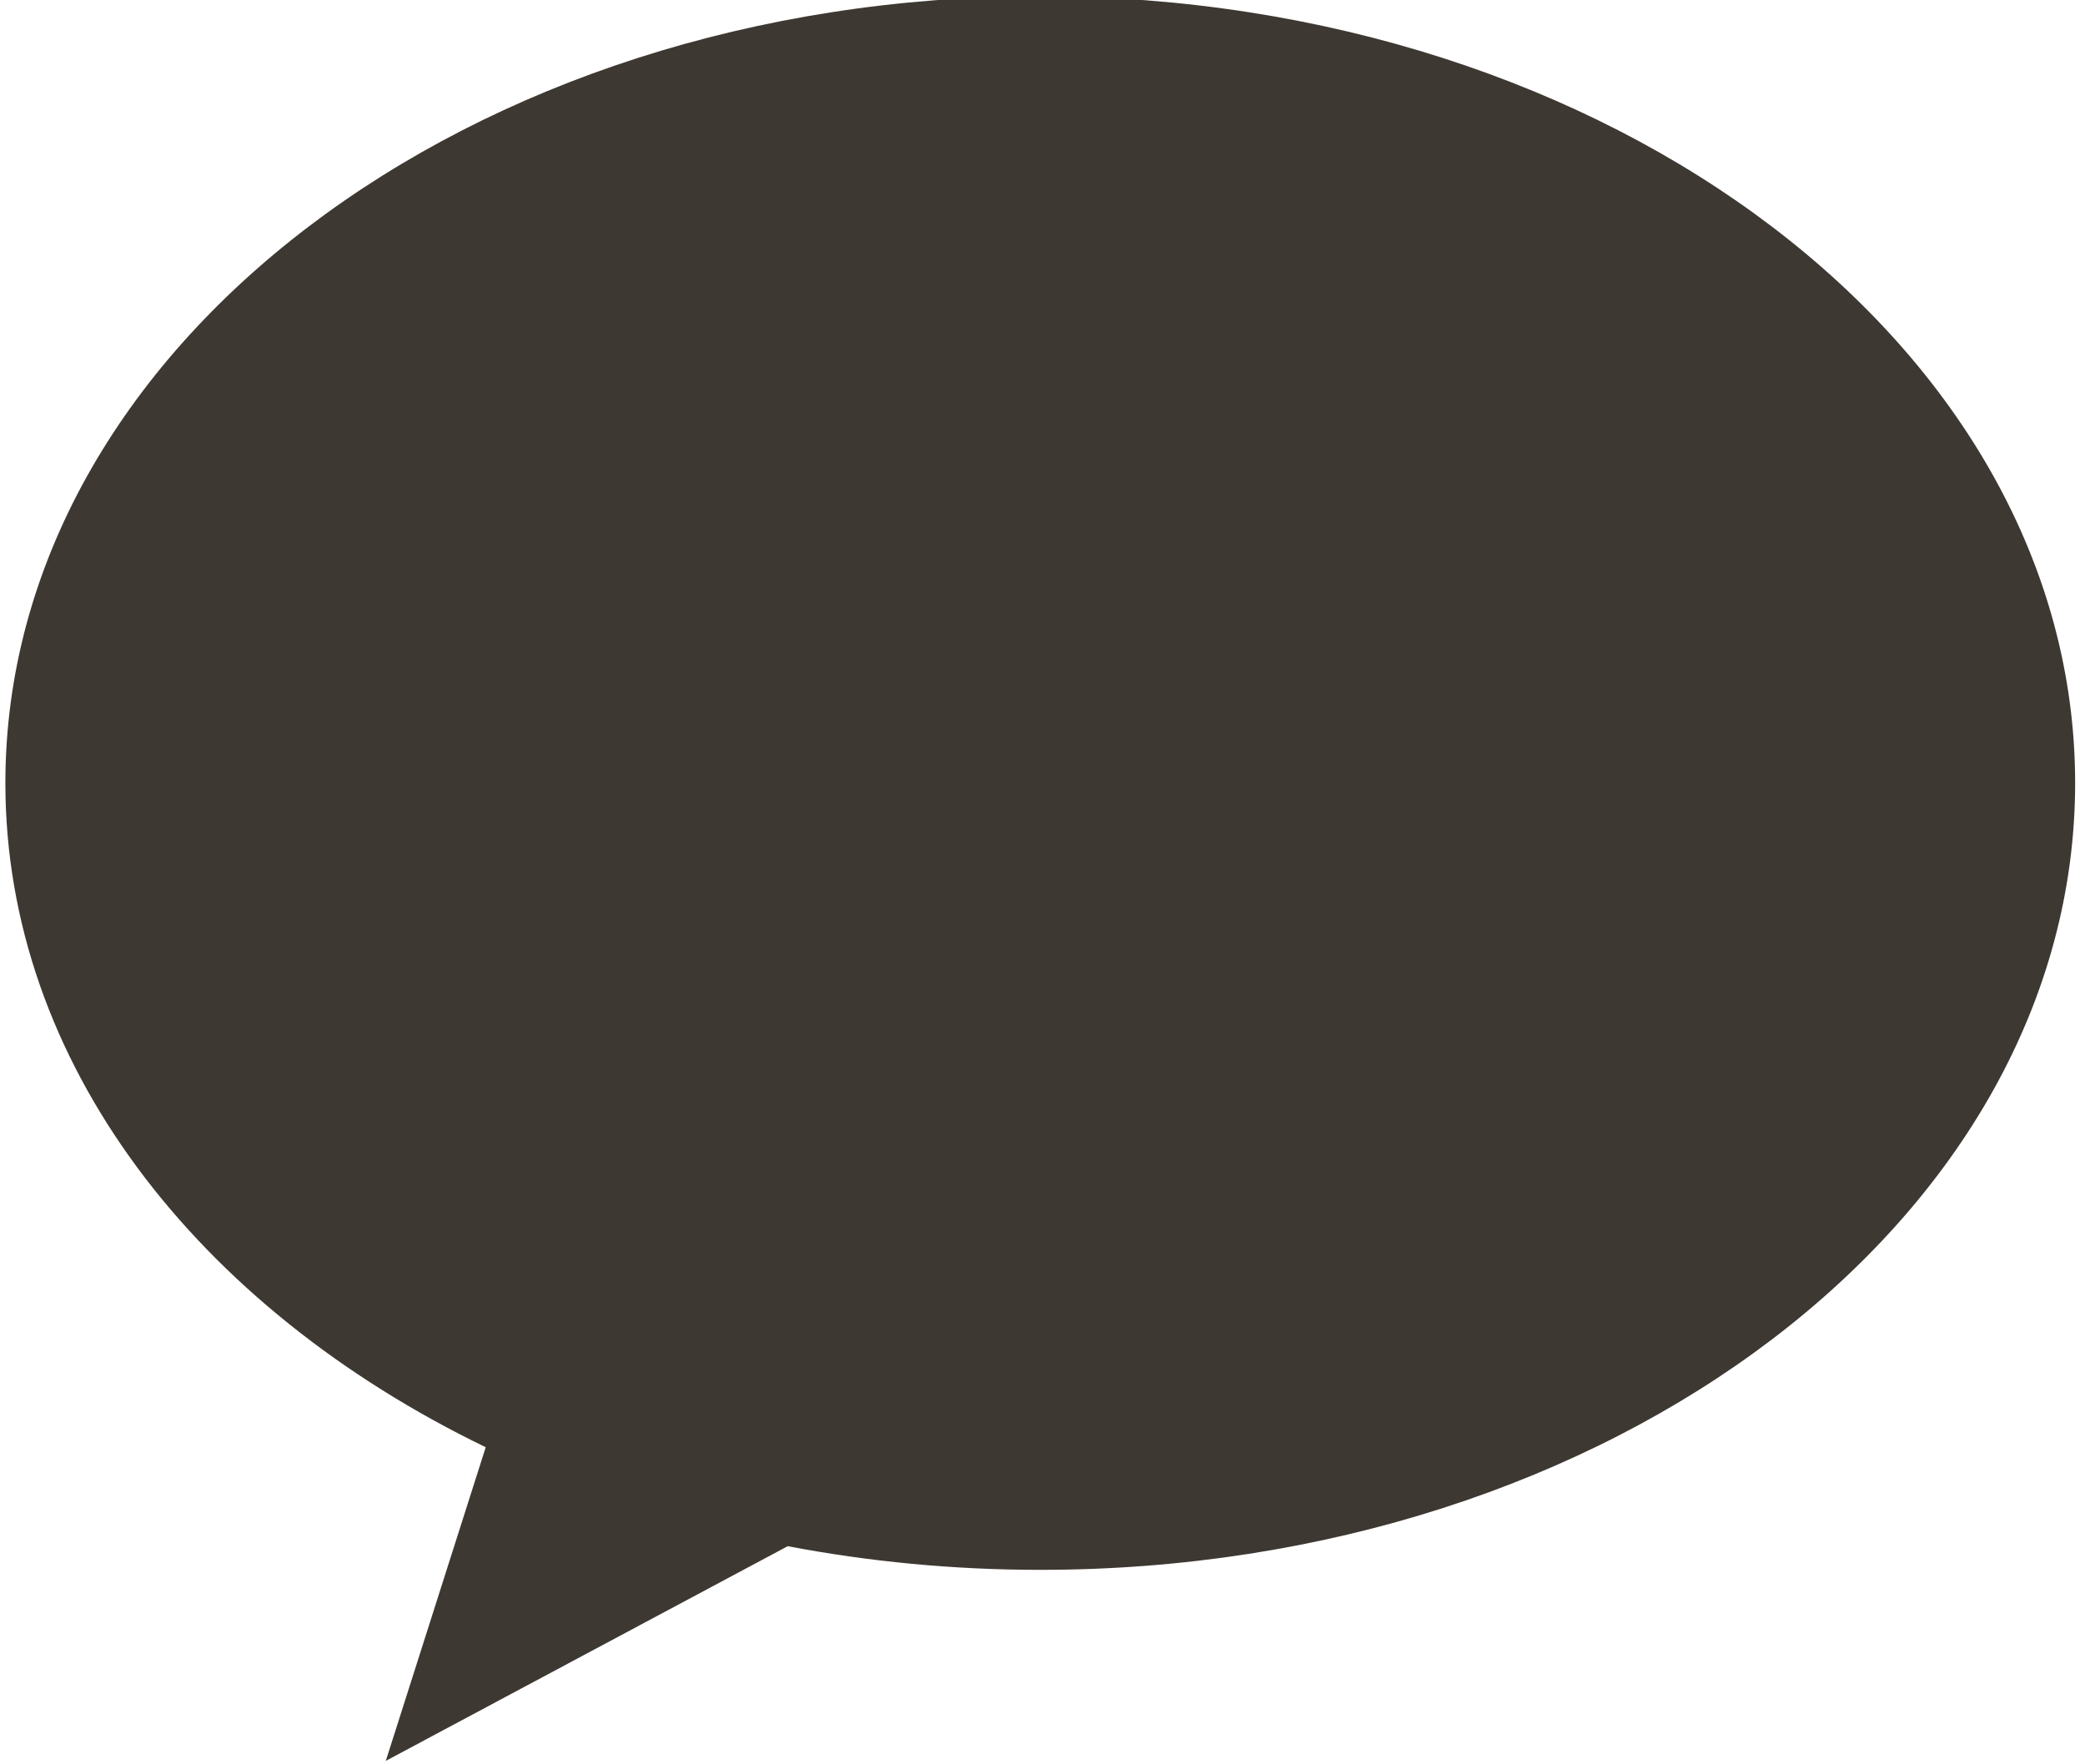 <?xml version="1.0" encoding="utf-8"?>
<!-- Generator: Adobe Illustrator 17.0.0, SVG Export Plug-In . SVG Version: 6.00 Build 0)  -->
<!DOCTYPE svg PUBLIC "-//W3C//DTD SVG 1.1//EN" "http://www.w3.org/Graphics/SVG/1.1/DTD/svg11.dtd">
<svg version="1.1" id="Layer_1" xmlns="http://www.w3.org/2000/svg" xmlns:xlink="http://www.w3.org/1999/xlink" x="0px" y="0px"
	 width="26px" height="22px" viewBox="0 0 26 22" enable-background="new 0 0 26 22" xml:space="preserve">
<path fill="#3E3832" d="M12.972-0.047c-7.127,0-12.905,4.393-12.905,9.811c0,3.484,2.39,6.541,5.99,8.282l-1.246,3.911l5.012-2.677
	c1.008,0.192,2.063,0.295,3.149,0.295c7.127,0,12.905-4.393,12.905-9.812C25.877,4.346,20.099-0.047,12.972-0.047z"/>
</svg>
